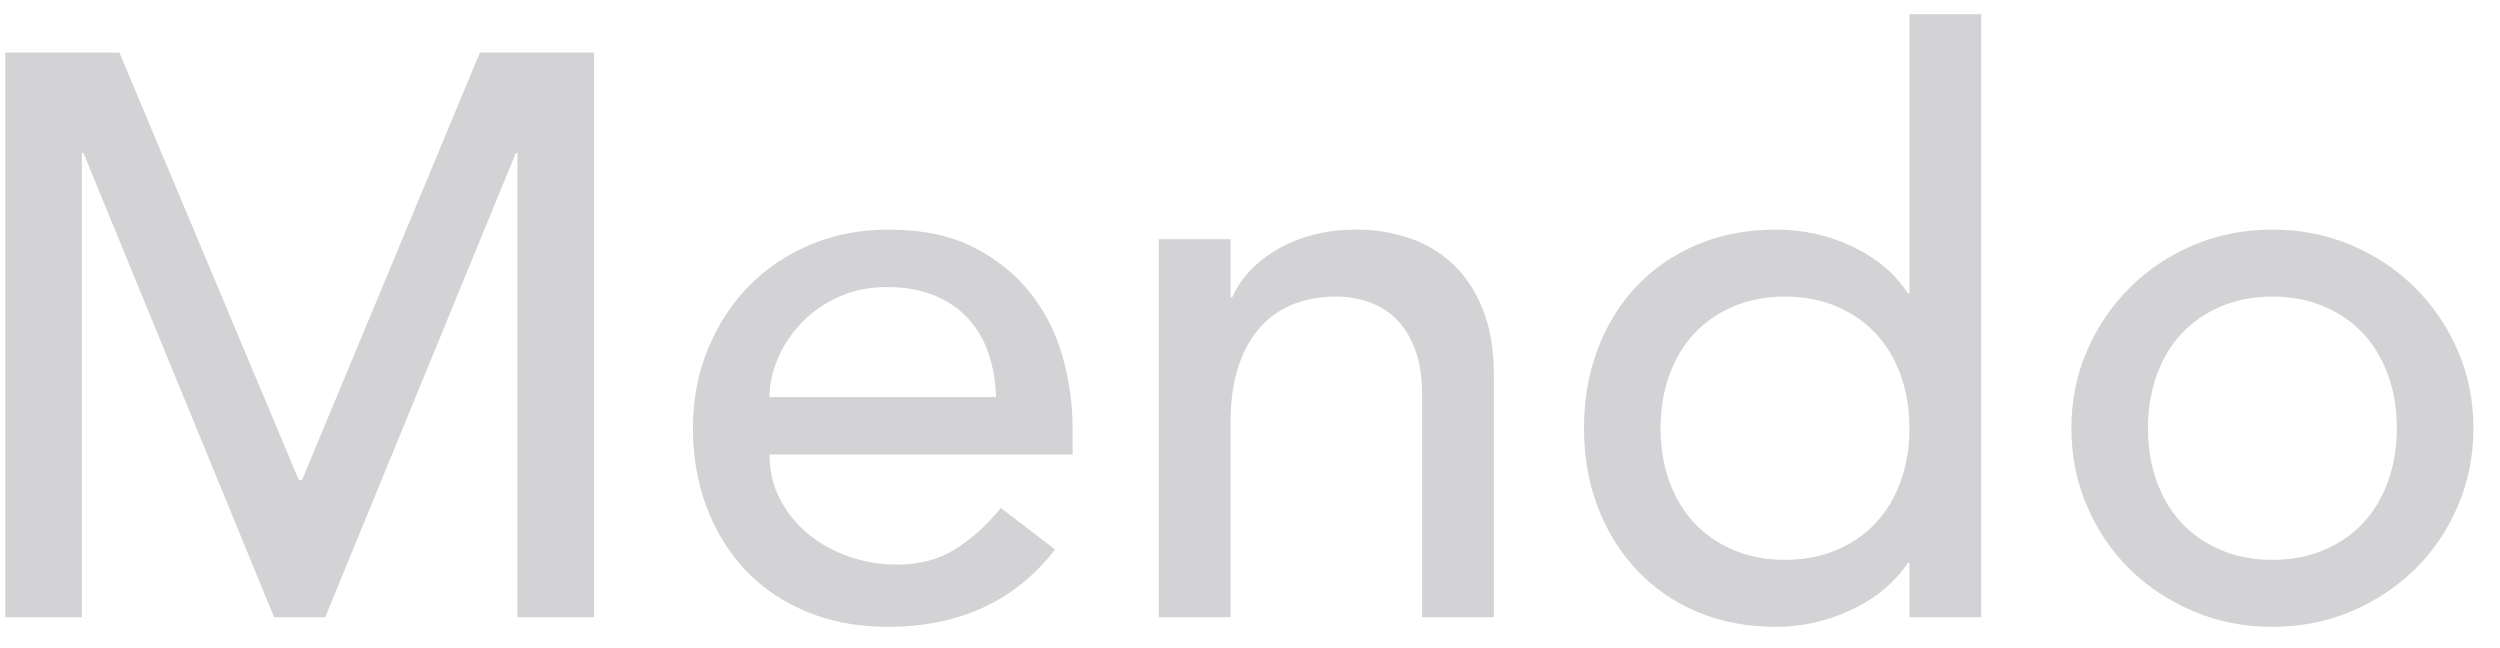 <?xml version="1.0" encoding="UTF-8" standalone="no"?>
<svg width="81px" height="21px" viewBox="0 0 81 21" version="1.1" xmlns="http://www.w3.org/2000/svg" xmlns:xlink="http://www.w3.org/1999/xlink" xmlns:sketch="http://www.bohemiancoding.com/sketch/ns">
    <!-- Generator: Sketch 3.3 (11970) - http://www.bohemiancoding.com/sketch -->
    <title>Mendo</title>
    <desc>Created with Sketch.</desc>
    <defs></defs>
    <g id="Home" stroke="none" stroke-width="1" fill="none" fill-rule="evenodd" sketch:type="MSPage">
        <g id="Work" sketch:type="MSArtboardGroup" transform="translate(-680, -7205)" fill="#D3D3D6">
            <g id="Footer" sketch:type="MSLayerGroup" transform="translate(50, 7139)">
                <path d="M630.171,67.701 L633.867,67.701 L639.682,81.554 L639.786,81.554 L645.55,67.701 L649.246,67.701 L649.246,86 L646.764,86 L646.764,70.958 L646.713,70.958 L640.535,86 L638.881,86 L632.704,70.958 L632.652,70.958 L632.652,86 L630.171,86 L630.171,67.701 Z M654.932,80.727 C654.932,81.262 655.048,81.748 655.281,82.188 C655.513,82.627 655.819,83.002 656.198,83.312 C656.577,83.622 657.017,83.863 657.516,84.036 C658.016,84.208 658.533,84.294 659.067,84.294 C659.791,84.294 660.42,84.126 660.954,83.79 C661.488,83.454 661.979,83.01 662.427,82.459 L664.185,83.803 C662.892,85.474 661.083,86.31 658.757,86.31 C657.792,86.31 656.918,86.146 656.134,85.819 C655.35,85.492 654.686,85.039 654.143,84.462 C653.601,83.885 653.183,83.204 652.89,82.42 C652.597,81.636 652.45,80.788 652.45,79.874 C652.45,78.961 652.61,78.113 652.929,77.329 C653.247,76.545 653.687,75.864 654.247,75.287 C654.807,74.71 655.474,74.257 656.25,73.93 C657.025,73.602 657.87,73.439 658.783,73.439 C659.868,73.439 660.786,73.628 661.535,74.007 C662.285,74.386 662.901,74.882 663.383,75.494 C663.866,76.105 664.215,76.794 664.43,77.561 C664.646,78.328 664.753,79.108 664.753,79.9 L664.753,80.727 L654.932,80.727 Z M662.272,78.866 C662.255,78.35 662.173,77.876 662.026,77.445 C661.88,77.014 661.66,76.639 661.367,76.321 C661.074,76.002 660.708,75.752 660.269,75.571 C659.83,75.39 659.317,75.3 658.731,75.3 C658.162,75.3 657.641,75.407 657.167,75.623 C656.694,75.838 656.293,76.118 655.966,76.463 C655.638,76.807 655.384,77.191 655.203,77.613 C655.022,78.035 654.932,78.453 654.932,78.866 L662.272,78.866 Z M667.545,73.749 L669.871,73.749 L669.871,75.636 L669.922,75.636 C670.215,74.981 670.724,74.451 671.447,74.046 C672.171,73.641 673.007,73.439 673.954,73.439 C674.54,73.439 675.105,73.529 675.647,73.71 C676.19,73.891 676.664,74.171 677.069,74.55 C677.474,74.929 677.797,75.416 678.038,76.01 C678.279,76.605 678.4,77.307 678.4,78.117 L678.4,86 L676.074,86 L676.074,78.763 C676.074,78.194 675.996,77.708 675.841,77.303 C675.686,76.898 675.479,76.57 675.221,76.321 C674.962,76.071 674.665,75.89 674.329,75.778 C673.993,75.666 673.644,75.61 673.282,75.61 C672.8,75.61 672.352,75.687 671.938,75.842 C671.525,75.998 671.163,76.243 670.853,76.579 C670.543,76.915 670.302,77.342 670.129,77.858 C669.957,78.375 669.871,78.987 669.871,79.694 L669.871,86 L667.545,86 L667.545,73.749 Z M694.192,86 L691.866,86 L691.866,84.242 L691.814,84.242 C691.366,84.897 690.75,85.406 689.966,85.767 C689.182,86.129 688.377,86.31 687.55,86.31 C686.602,86.31 685.745,86.146 684.978,85.819 C684.211,85.492 683.556,85.035 683.014,84.449 C682.471,83.863 682.053,83.183 681.76,82.407 C681.467,81.632 681.321,80.788 681.321,79.874 C681.321,78.961 681.467,78.113 681.76,77.329 C682.053,76.545 682.471,75.864 683.014,75.287 C683.556,74.71 684.211,74.257 684.978,73.93 C685.745,73.602 686.602,73.439 687.55,73.439 C688.428,73.439 689.255,73.624 690.031,73.994 C690.806,74.365 691.401,74.869 691.814,75.506 L691.866,75.506 L691.866,66.46 L694.192,66.46 L694.192,86 Z M687.834,84.139 C688.454,84.139 689.014,84.031 689.514,83.816 C690.014,83.601 690.436,83.308 690.78,82.937 C691.125,82.567 691.392,82.119 691.582,81.593 C691.771,81.068 691.866,80.495 691.866,79.874 C691.866,79.254 691.771,78.681 691.582,78.156 C691.392,77.63 691.125,77.182 690.78,76.812 C690.436,76.441 690.014,76.148 689.514,75.933 C689.014,75.718 688.454,75.61 687.834,75.61 C687.214,75.61 686.654,75.718 686.154,75.933 C685.654,76.148 685.232,76.441 684.887,76.812 C684.543,77.182 684.276,77.63 684.086,78.156 C683.897,78.681 683.802,79.254 683.802,79.874 C683.802,80.495 683.897,81.068 684.086,81.593 C684.276,82.119 684.543,82.567 684.887,82.937 C685.232,83.308 685.654,83.601 686.154,83.816 C686.654,84.031 687.214,84.139 687.834,84.139 L687.834,84.139 Z M699.594,79.874 C699.594,80.495 699.689,81.068 699.878,81.593 C700.068,82.119 700.335,82.567 700.679,82.937 C701.024,83.308 701.446,83.601 701.946,83.816 C702.446,84.031 703.006,84.139 703.626,84.139 C704.246,84.139 704.806,84.031 705.306,83.816 C705.806,83.601 706.228,83.308 706.572,82.937 C706.917,82.567 707.184,82.119 707.374,81.593 C707.563,81.068 707.658,80.495 707.658,79.874 C707.658,79.254 707.563,78.681 707.374,78.156 C707.184,77.63 706.917,77.182 706.572,76.812 C706.228,76.441 705.806,76.148 705.306,75.933 C704.806,75.718 704.246,75.61 703.626,75.61 C703.006,75.61 702.446,75.718 701.946,75.933 C701.446,76.148 701.024,76.441 700.679,76.812 C700.335,77.182 700.068,77.63 699.878,78.156 C699.689,78.681 699.594,79.254 699.594,79.874 L699.594,79.874 Z M697.113,79.874 C697.113,78.978 697.281,78.143 697.617,77.367 C697.953,76.592 698.414,75.911 698.999,75.326 C699.585,74.74 700.274,74.279 701.067,73.943 C701.86,73.607 702.713,73.439 703.626,73.439 C704.539,73.439 705.392,73.607 706.185,73.943 C706.977,74.279 707.666,74.74 708.252,75.326 C708.838,75.911 709.299,76.592 709.635,77.367 C709.971,78.143 710.139,78.978 710.139,79.874 C710.139,80.77 709.971,81.61 709.635,82.394 C709.299,83.178 708.838,83.859 708.252,84.436 C707.666,85.014 706.977,85.47 706.185,85.806 C705.392,86.142 704.539,86.31 703.626,86.31 C702.713,86.31 701.86,86.142 701.067,85.806 C700.274,85.47 699.585,85.014 698.999,84.436 C698.414,83.859 697.953,83.178 697.617,82.394 C697.281,81.61 697.113,80.77 697.113,79.874 L697.113,79.874 Z" id="Mendo" sketch:type="MSShapeGroup"></path>
            </g>
        </g>
    </g>
</svg>